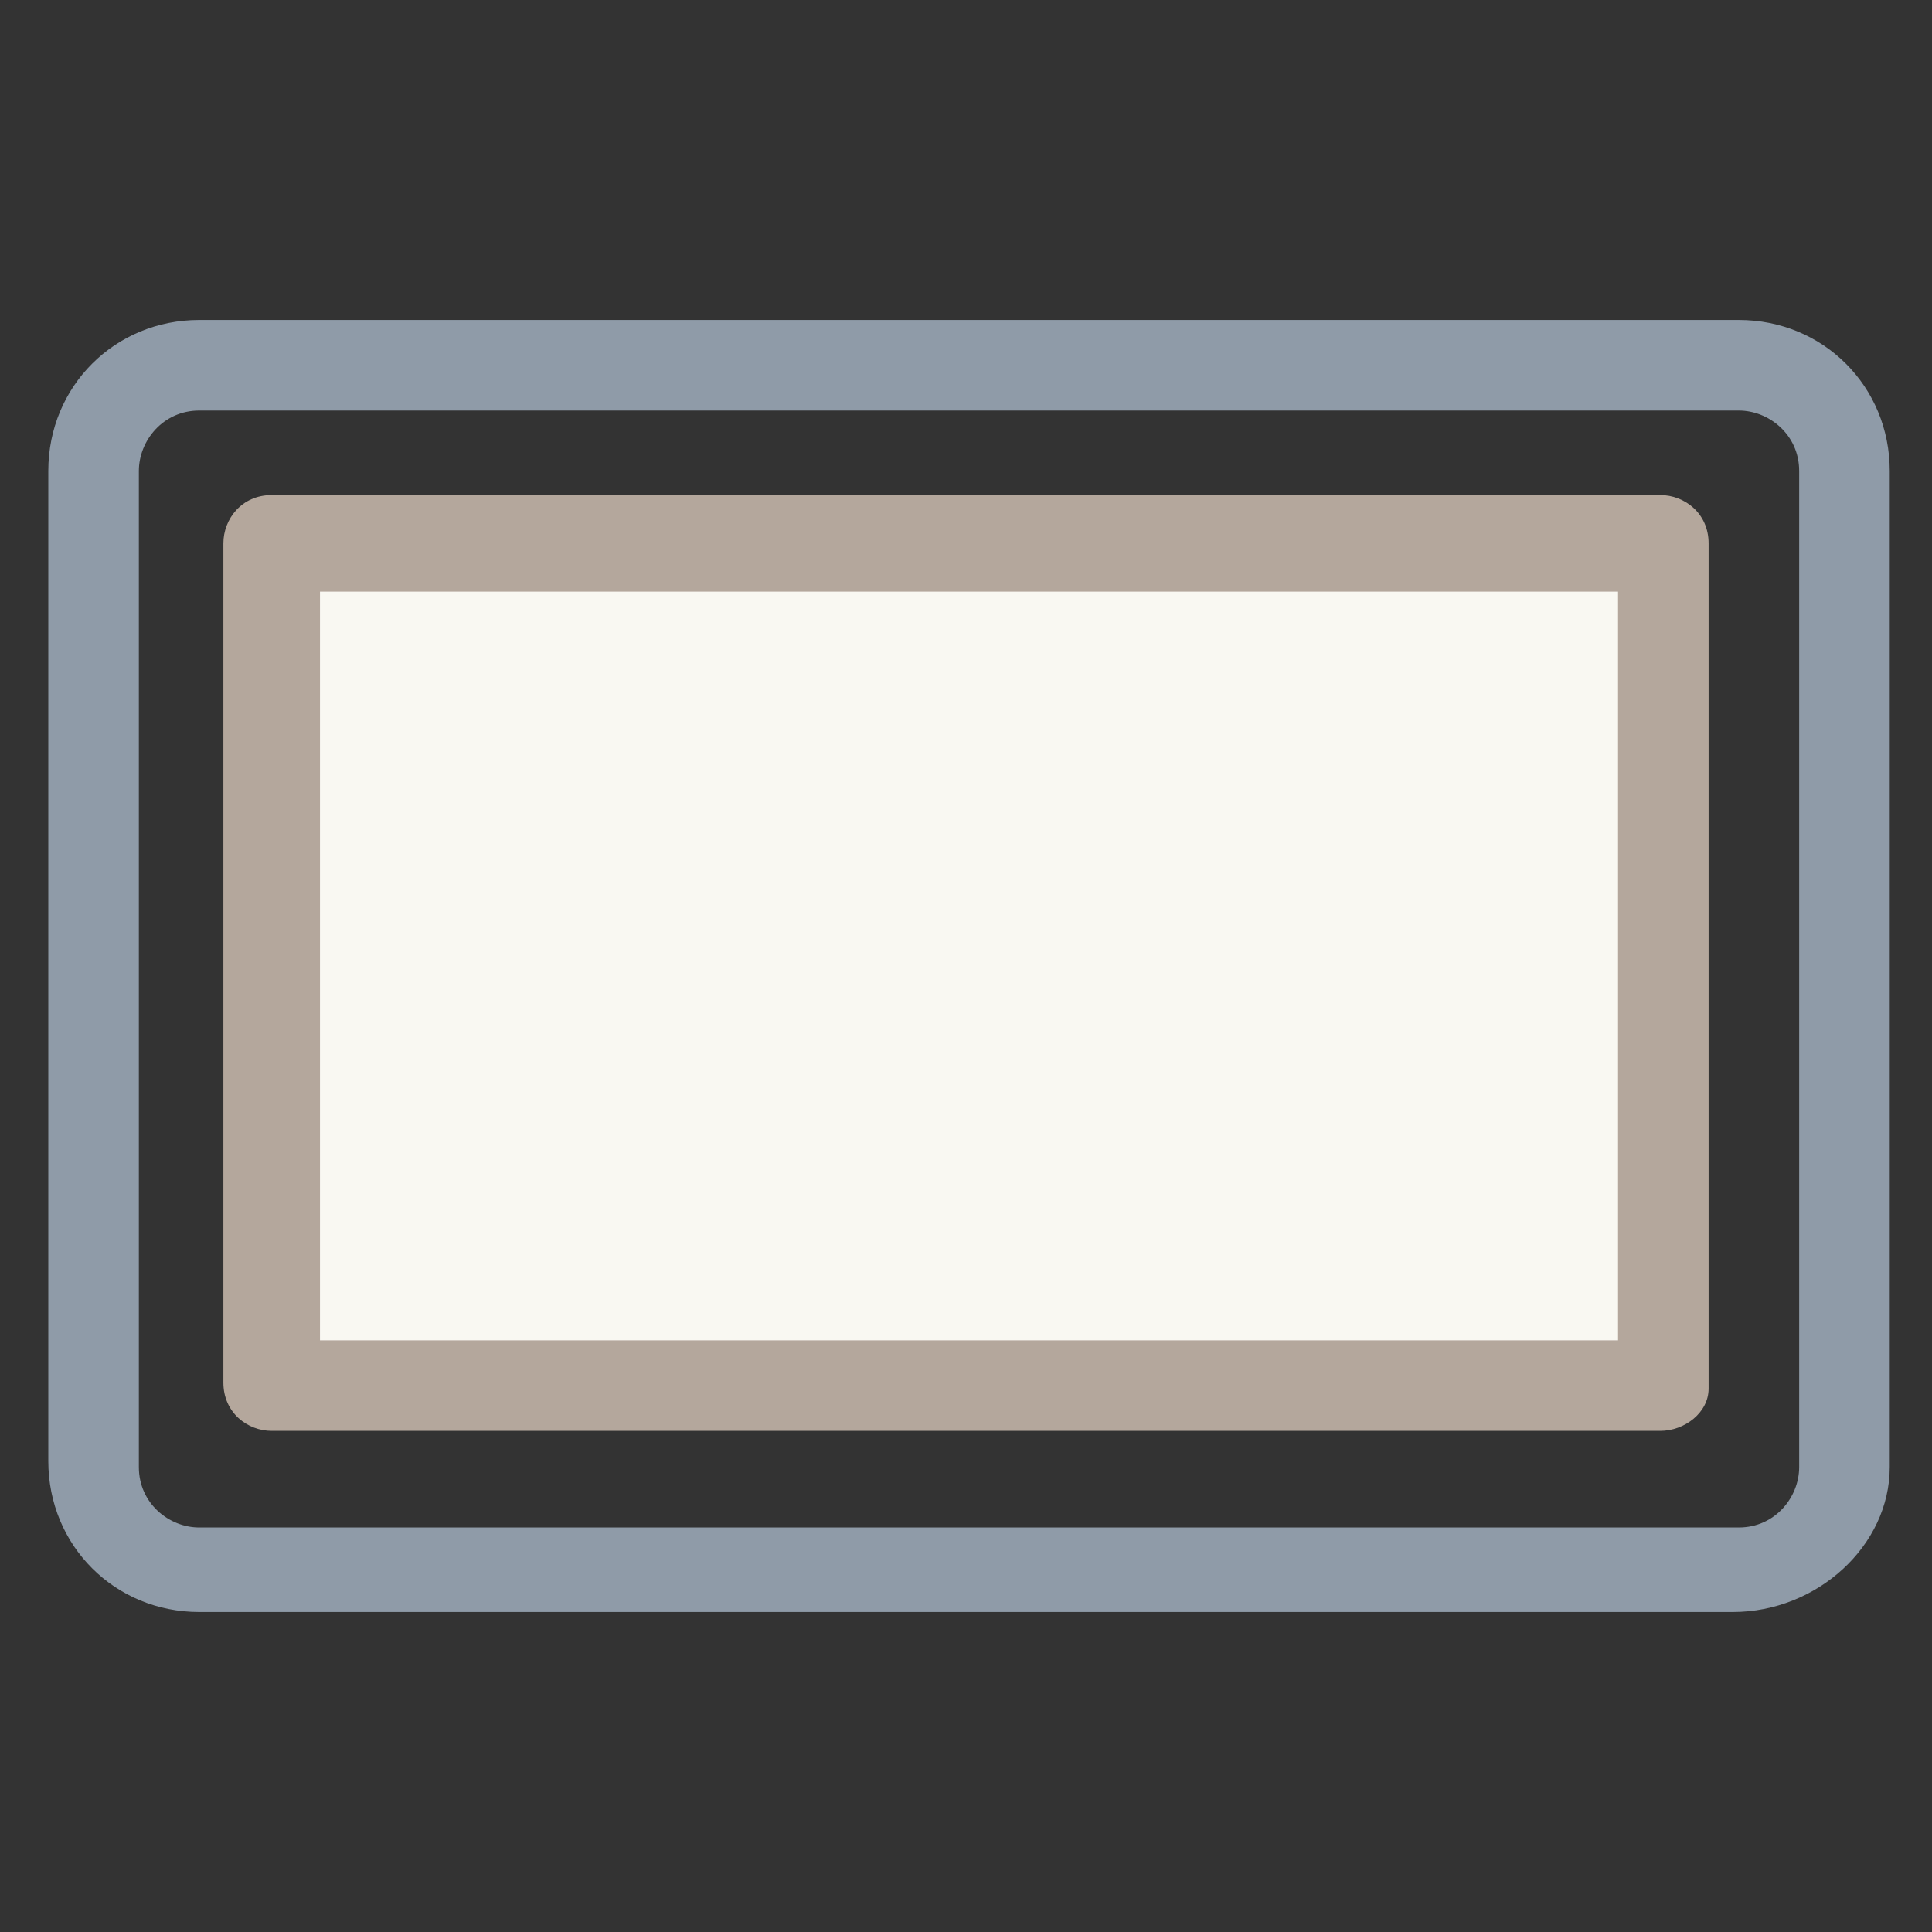 <?xml version="1.0" encoding="utf-8"?>
<!-- Generator: Adobe Illustrator 18.0.0, SVG Export Plug-In . SVG Version: 6.00 Build 0)  -->
<!DOCTYPE svg PUBLIC "-//W3C//DTD SVG 1.1//EN" "http://www.w3.org/Graphics/SVG/1.1/DTD/svg11.dtd">
<svg version="1.1" id="Layer_1" xmlns="http://www.w3.org/2000/svg" xmlns:xlink="http://www.w3.org/1999/xlink" x="0px" y="0px"
	 viewBox="0 0 32 32" enable-background="new 0 0 32 32" xml:space="preserve">
<rect x="0" y="0" width="32" height="32" fill="#333333" stroke="none"/>
<g>
	<g>
		<path fill="#8F9BA8" d="M28.7,26.7H3.3c-1.4,0-2.5-1.1-2.5-2.5V7.8c0-1.4,1.1-2.5,2.5-2.5h25.5c1.4,0,2.5,1.1,2.5,2.5v16.5
			C31.3,25.6,30.1,26.7,28.7,26.7z M3.3,6.8c-0.6,0-1,0.5-1,1v16.5c0,0.6,0.5,1,1,1h25.5c0.6,0,1-0.5,1-1V7.8c0-0.6-0.5-1-1-1H3.3z"
			/>
	</g>
	<g>
		<rect x="4.5" y="9" fill="#F9F8F2" width="23" height="14"/>
		<path fill="#B4A79C" d="M27.5,23.7h-23c-0.4,0-0.8-0.3-0.8-0.8V9c0-0.4,0.3-0.8,0.8-0.8h23c0.4,0,0.8,0.3,0.8,0.8v14
			C28.3,23.4,27.9,23.7,27.5,23.7z M5.3,22.2h21.5V9.8H5.3V22.2z"/>
	</g>
</g>
</svg>
